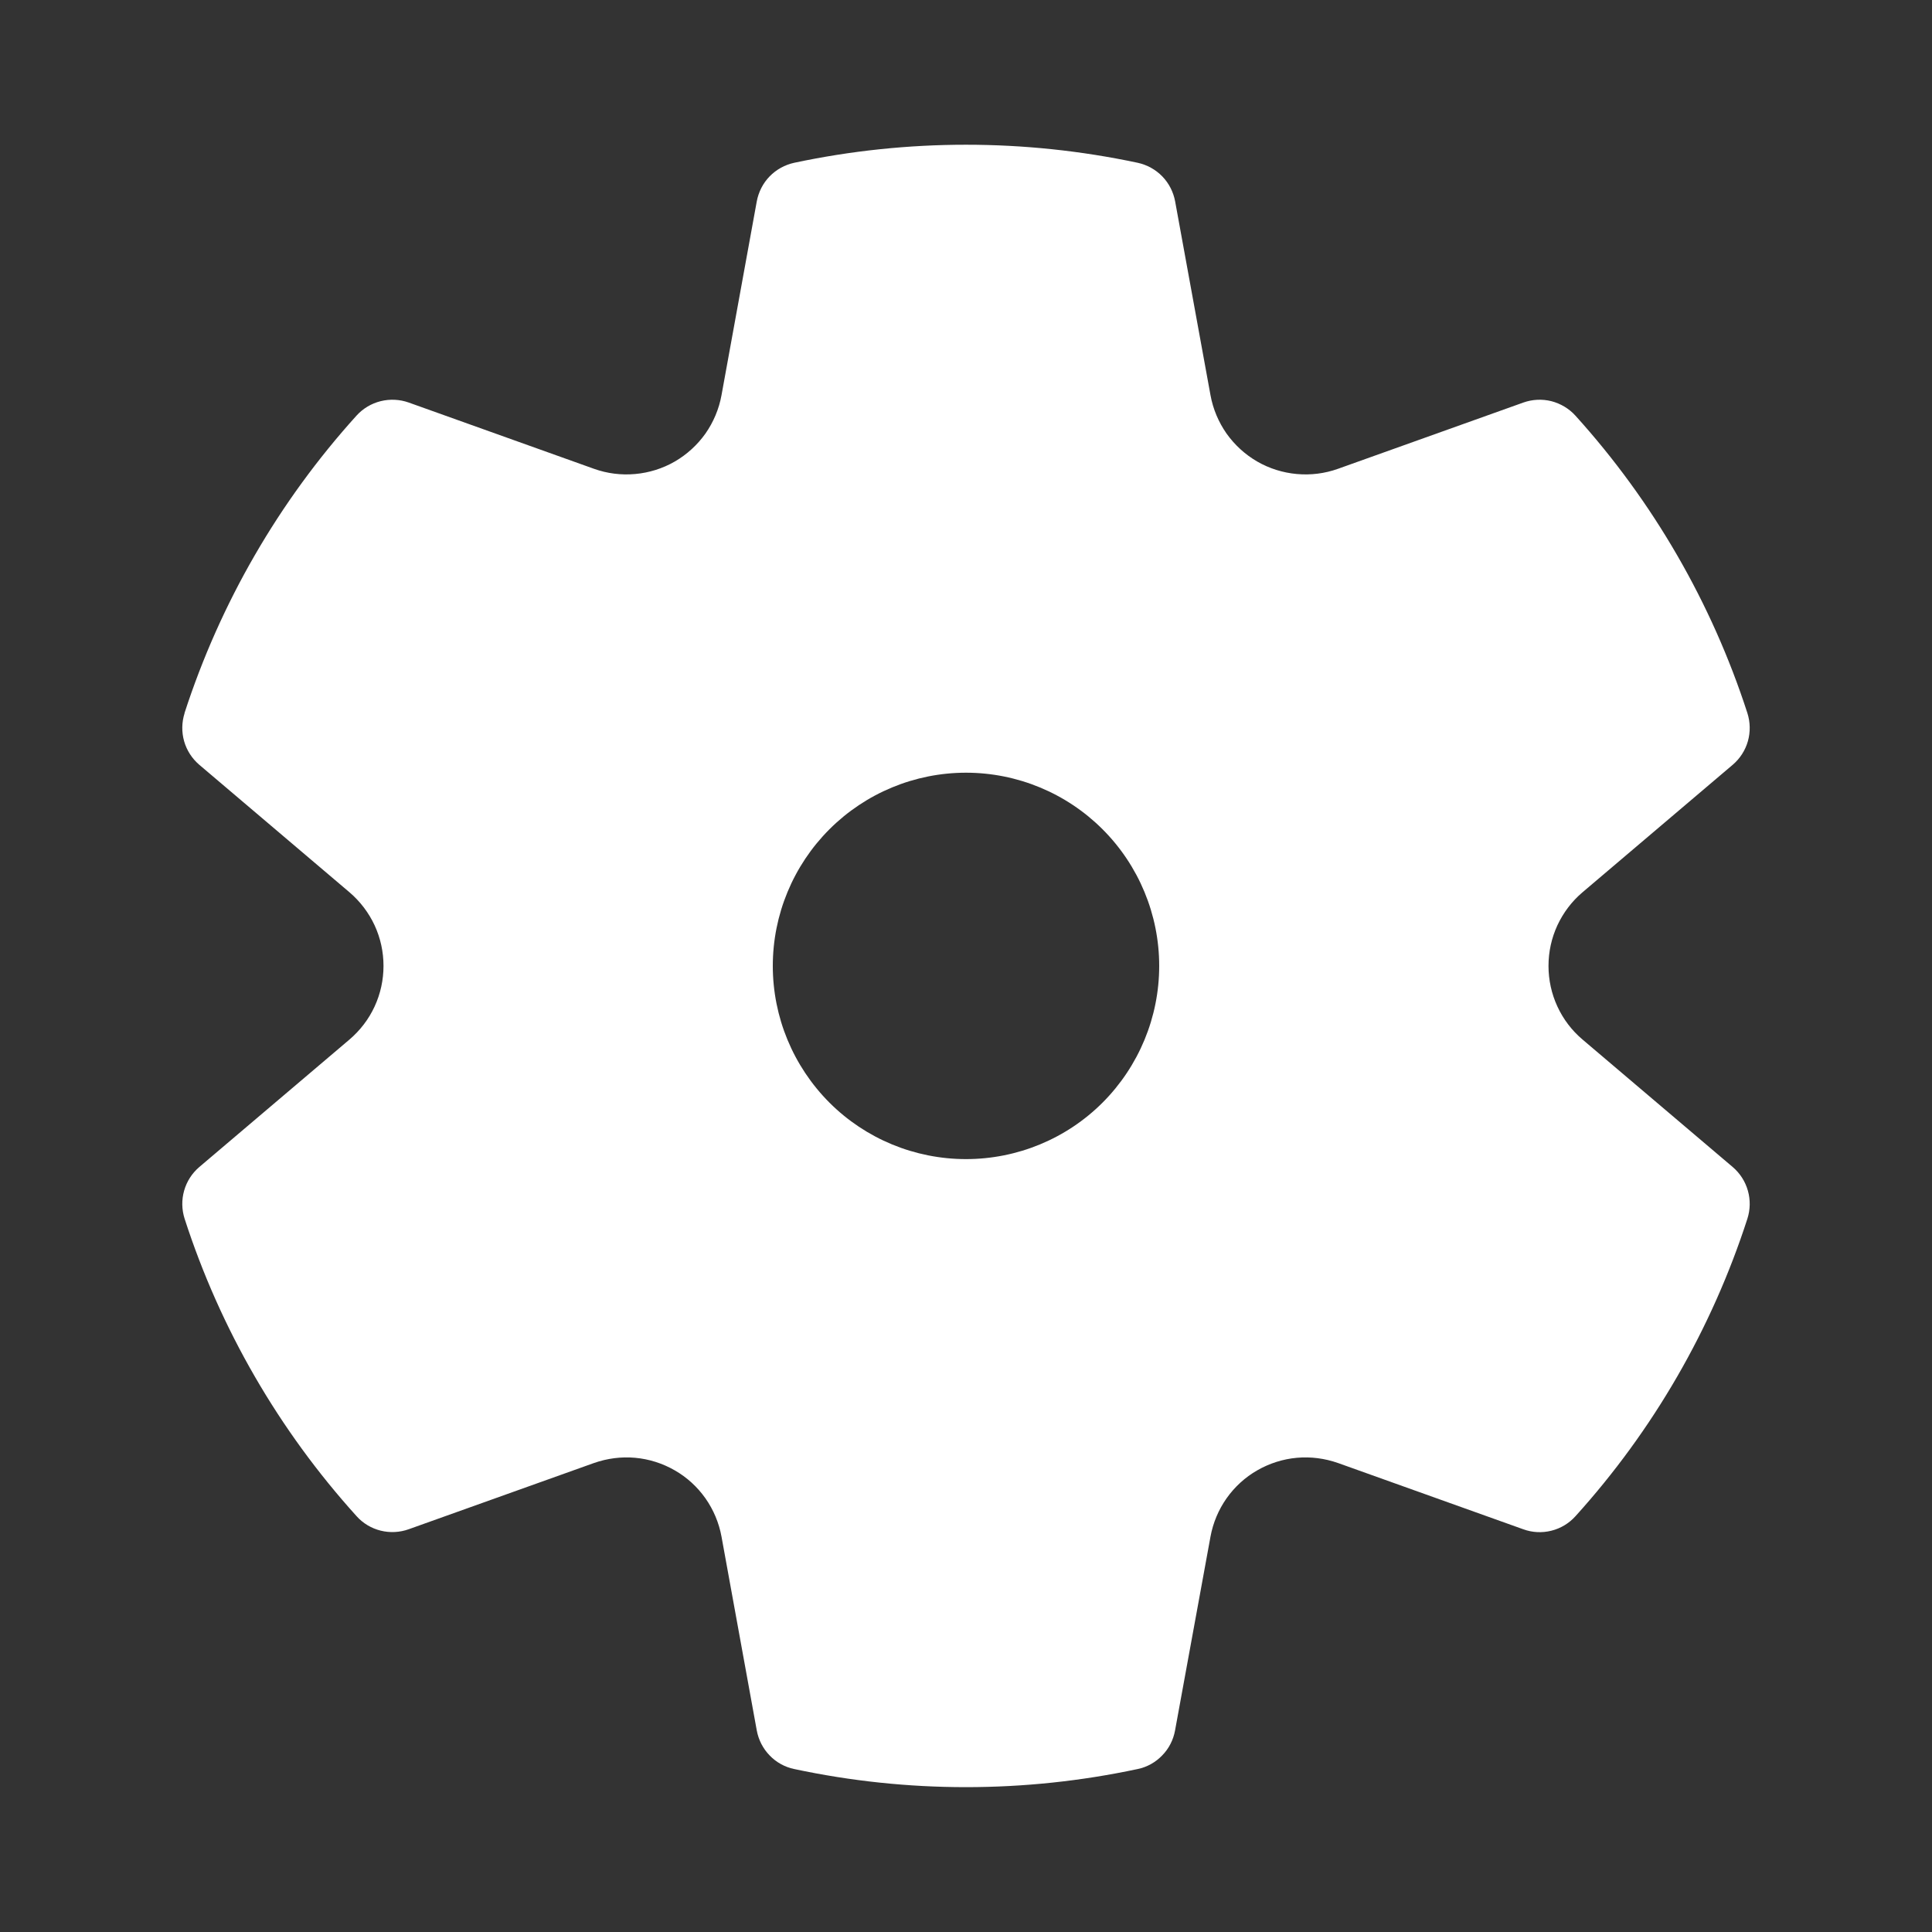 <svg width="20" height="20" viewBox="0 0 20 20" fill="none" xmlns="http://www.w3.org/2000/svg">
<rect x="0" y="0" width="20" height="20" fill="#333333" stroke="none"/>
<path d="M1.91 7.382C2.28 6.241 2.886 5.192 3.691 4.302C3.757 4.229 3.844 4.177 3.94 4.153C4.037 4.129 4.138 4.134 4.231 4.167L6.149 4.853C6.286 4.902 6.431 4.92 6.575 4.907C6.72 4.894 6.86 4.85 6.985 4.778C7.111 4.705 7.219 4.606 7.303 4.488C7.386 4.369 7.443 4.234 7.469 4.091L7.834 2.085C7.852 1.988 7.898 1.897 7.967 1.826C8.036 1.755 8.125 1.706 8.222 1.685C9.394 1.436 10.605 1.436 11.777 1.685C11.874 1.706 11.963 1.755 12.032 1.826C12.101 1.897 12.147 1.988 12.165 2.085L12.531 4.091C12.557 4.234 12.614 4.369 12.697 4.488C12.781 4.606 12.889 4.705 13.015 4.778C13.14 4.85 13.28 4.894 13.425 4.907C13.569 4.92 13.714 4.902 13.851 4.853L15.77 4.167C15.863 4.134 15.964 4.129 16.06 4.153C16.156 4.178 16.243 4.23 16.309 4.303C17.113 5.192 17.72 6.242 18.089 7.382C18.119 7.476 18.121 7.578 18.094 7.673C18.067 7.768 18.012 7.853 17.937 7.917L16.382 9.237C16.271 9.331 16.183 9.448 16.122 9.579C16.061 9.711 16.03 9.854 16.03 9.999C16.03 10.144 16.061 10.287 16.122 10.419C16.183 10.551 16.271 10.667 16.382 10.761L17.937 12.081C18.012 12.145 18.067 12.23 18.094 12.326C18.121 12.421 18.119 12.522 18.089 12.616C17.72 13.757 17.113 14.807 16.309 15.696C16.242 15.77 16.156 15.822 16.059 15.846C15.963 15.87 15.862 15.865 15.769 15.831L13.851 15.145C13.714 15.097 13.569 15.078 13.425 15.091C13.28 15.104 13.14 15.149 13.015 15.221C12.889 15.293 12.781 15.392 12.697 15.511C12.614 15.629 12.557 15.765 12.531 15.907L12.164 17.914C12.146 18.012 12.1 18.102 12.031 18.172C11.962 18.244 11.874 18.293 11.777 18.313C10.605 18.563 9.394 18.563 8.222 18.313C8.125 18.293 8.036 18.244 7.967 18.172C7.898 18.101 7.852 18.011 7.834 17.913L7.469 15.907C7.443 15.765 7.386 15.629 7.303 15.511C7.219 15.392 7.111 15.293 6.985 15.221C6.86 15.149 6.72 15.104 6.575 15.091C6.431 15.078 6.286 15.097 6.149 15.145L4.23 15.831C4.137 15.864 4.036 15.869 3.94 15.845C3.844 15.821 3.757 15.769 3.691 15.695C2.887 14.806 2.28 13.757 1.911 12.616C1.881 12.522 1.879 12.421 1.906 12.326C1.933 12.23 1.988 12.145 2.063 12.081L3.618 10.761C3.728 10.667 3.817 10.551 3.878 10.419C3.939 10.287 3.97 10.144 3.97 9.999C3.97 9.854 3.939 9.711 3.878 9.579C3.817 9.448 3.728 9.331 3.618 9.237L2.063 7.917C1.988 7.853 1.933 7.768 1.906 7.673C1.879 7.578 1.881 7.476 1.911 7.382H1.91ZM8 9.999C8 10.53 8.211 11.038 8.586 11.414C8.961 11.789 9.47 11.999 10 11.999C10.53 11.999 11.039 11.789 11.414 11.414C11.789 11.038 12 10.53 12 9.999C12 9.469 11.789 8.96 11.414 8.585C11.039 8.21 10.53 7.999 10 7.999C9.47 7.999 8.961 8.21 8.586 8.585C8.211 8.96 8 9.469 8 9.999V9.999Z" fill="white"/>
</svg>
